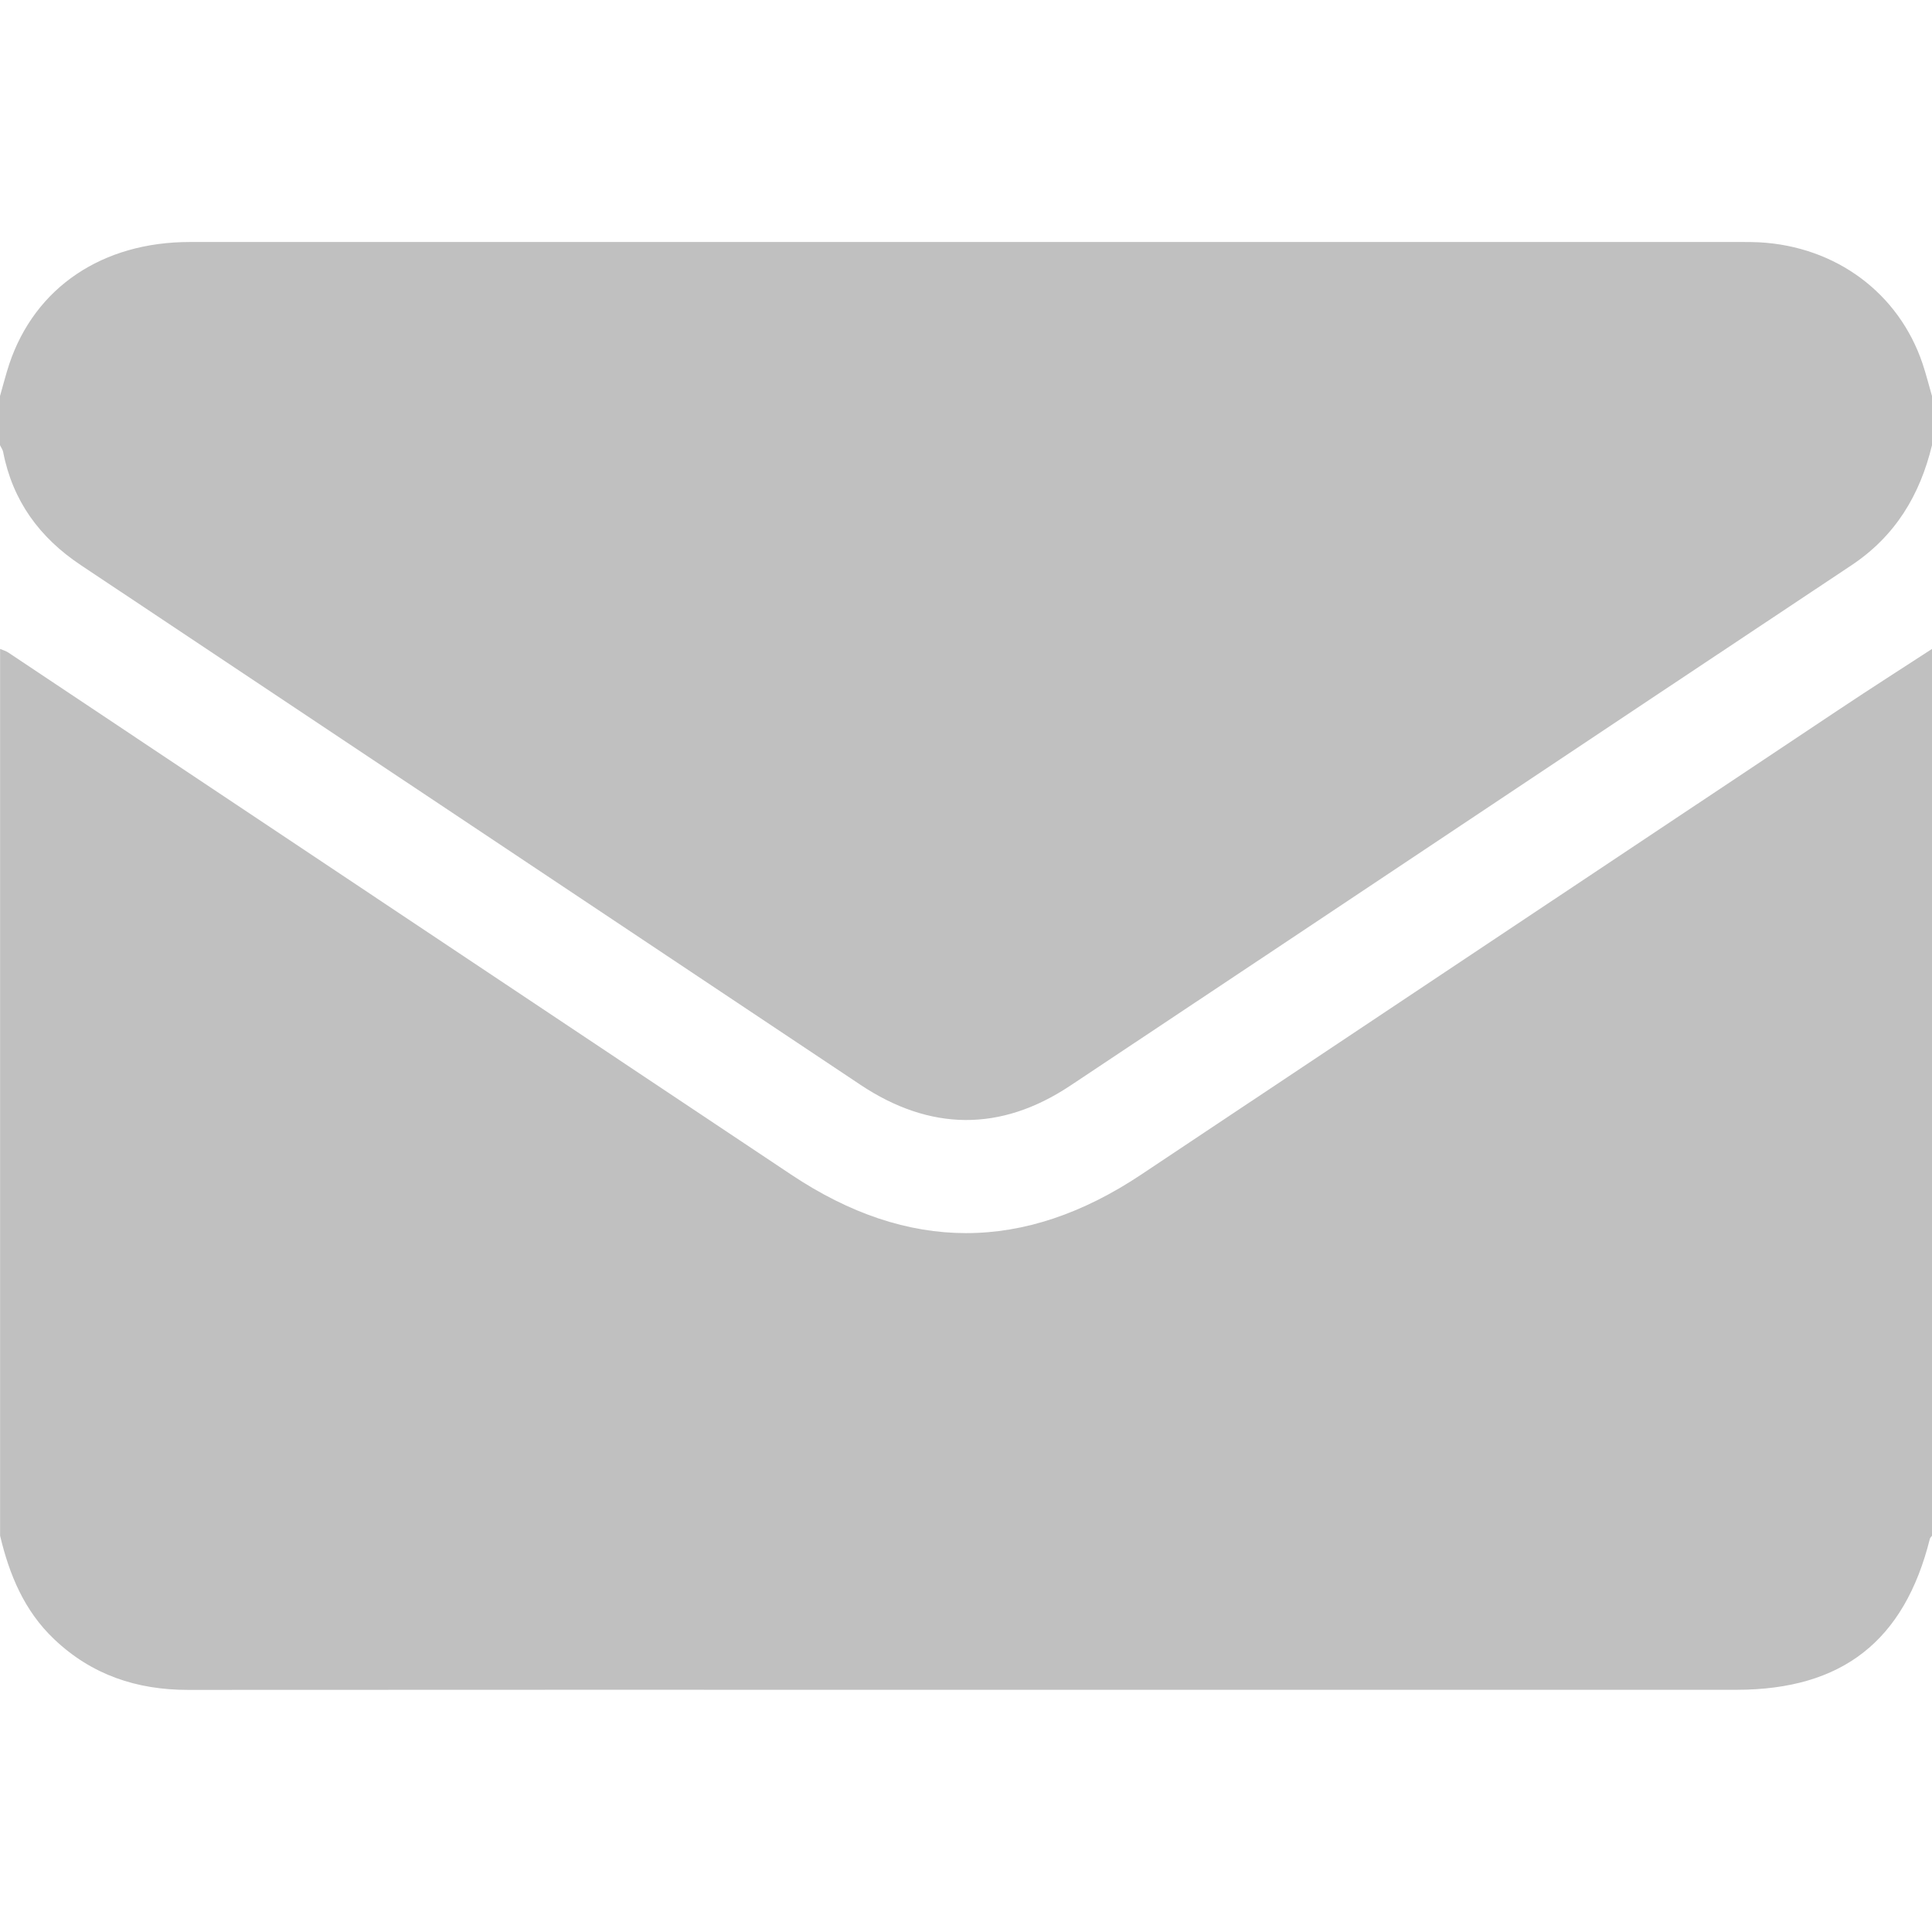 <?xml version="1.0" encoding="utf-8"?>
<!-- Generator: Adobe Illustrator 27.9.0, SVG Export Plug-In . SVG Version: 6.00 Build 0)  -->
<svg fill="#c0c0c0" version="1.1" id="Layer_1" xmlns="http://www.w3.org/2000/svg" xmlns:xlink="http://www.w3.org/1999/xlink" x="0px" y="0px"
	 viewBox="0 0 1920 1920" style="enable-background:new 0 0 1920 1920;" xml:space="preserve">
<g>
	<path d="M1920,644.9c0,293.8,0,587.5,0,881.3c-0.7,1-1.8,1.9-2.1,3c-25.4,101.7-87.2,150-192.1,150.1c-258.1,0-516.1,0-774.2,0
		c-254.9,0-509.9-0.1-764.8,0.1c-50.9,0-95.7-14.9-133-50.4c-29.7-28.2-44.5-64-53.7-102.8c0-293.8,0-587.5,0-881.3
		c2.8,1.2,5.8,2,8.3,3.7c259.3,172.9,518.5,345.8,777.8,518.7c116.2,77.5,231.4,77.6,347.9,0c231.8-154.4,463.4-309,695.2-463.3
		C1859.3,684,1889.7,664.6,1920,644.9z"/>
	<path d="M0,442.4c0-16.3,0-32.5,0-48.8c3.1-10.7,5.8-21.5,9.3-32.1c25.6-75.9,92.3-121,179.3-121c514.3,0,1028.5,0,1542.8,0
		c5.6,0,11.3,0,16.9,0.3c76.3,4.1,138.8,50.5,162.4,120.8c3.5,10.5,6.2,21.3,9.3,32c0,16.3,0,32.5,0,48.8
		c-12,49.7-36.5,90.4-80.1,119.4c-259,172.2-517.5,345-776.4,517.2c-69.2,46-139.3,45.1-208.5-1C596.7,905.9,338.6,733.6,80.3,561.6
		c-41-27.3-67.8-63.9-77.2-112.6C2.6,446.7,1,444.6,0,442.4z"/>
</g>
</svg>
